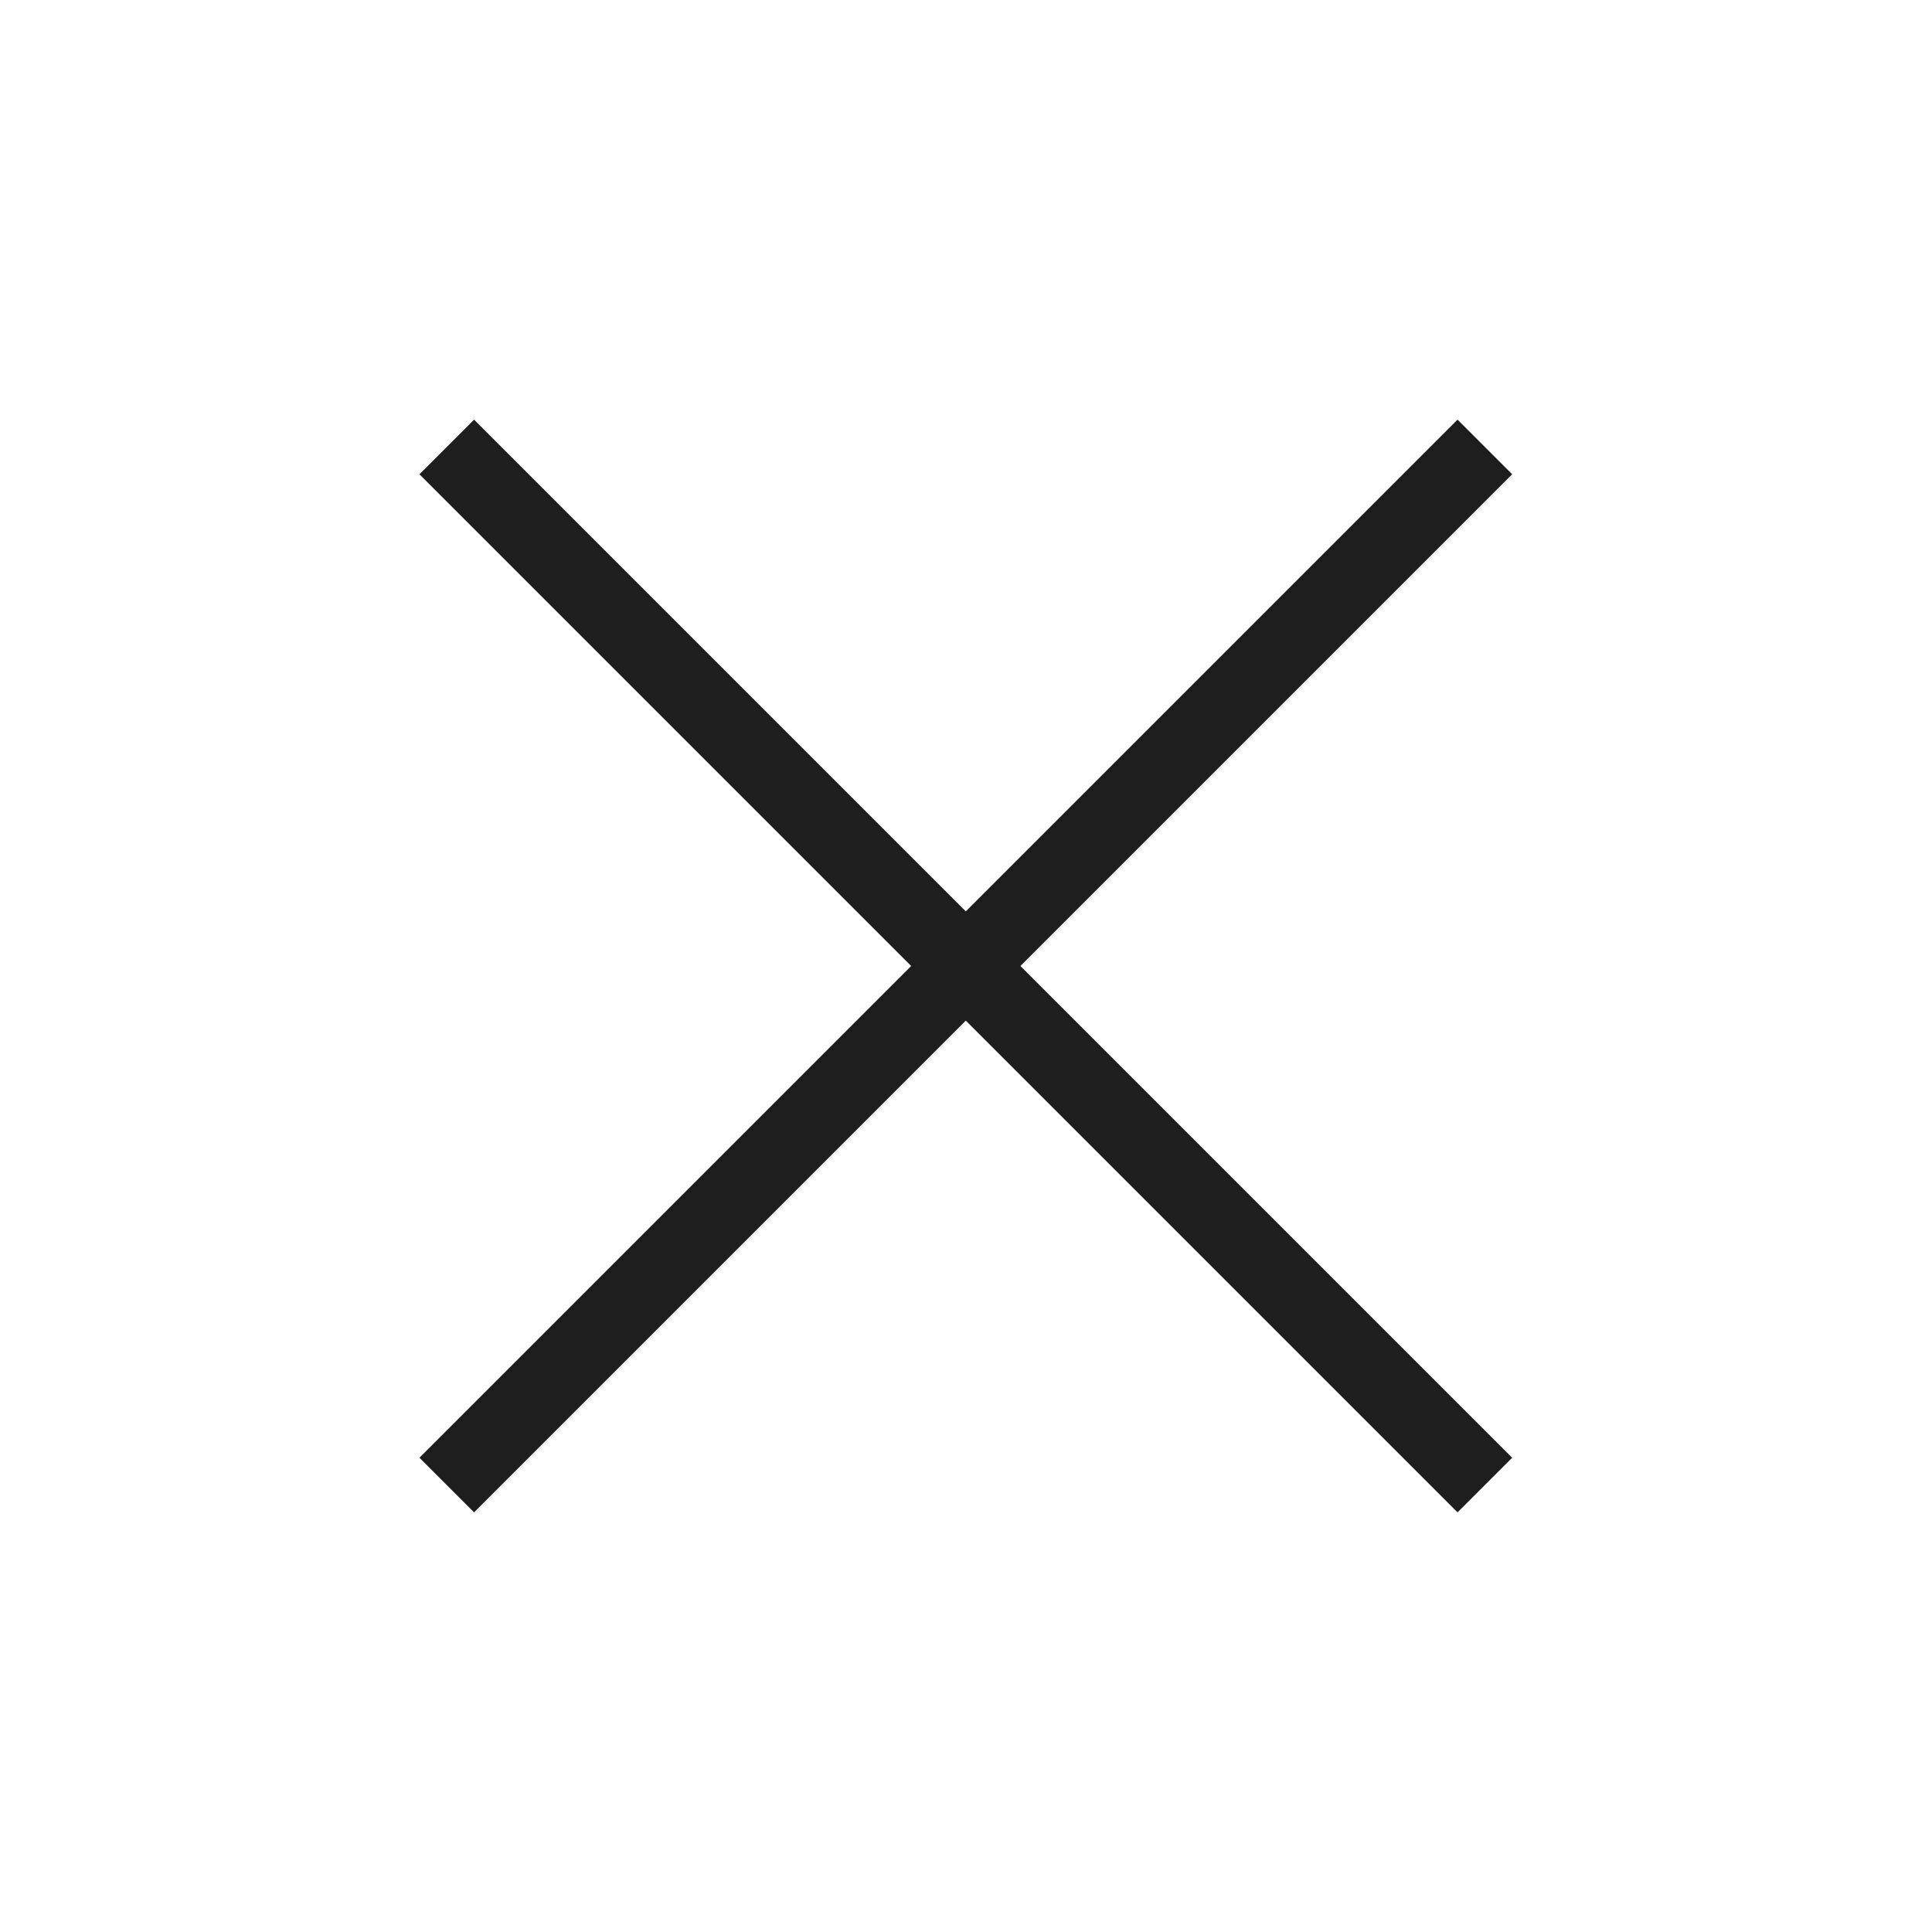 <?xml version="1.0" encoding="utf-8"?>
<!-- Generator: Adobe Illustrator 26.5.0, SVG Export Plug-In . SVG Version: 6.00 Build 0)  -->
<svg version="1.1" id="Layer_1" xmlns="http://www.w3.org/2000/svg" xmlns:xlink="http://www.w3.org/1999/xlink" x="0px" y="0px"
	 viewBox="0 0 50 50" style="enable-background:new 0 0 50 50;" xml:space="preserve">
<style type="text/css">
	.st0{fill:#1E1E1E;}
</style>
<g>
	<rect x="6" y="24" transform="matrix(0.707 -0.707 0.707 0.707 -10.355 25)" class="st0" width="38" height="2"/>
</g>
<g>
	<rect x="24" y="6" transform="matrix(0.707 -0.707 0.707 0.707 -10.355 25)" class="st0" width="2" height="38"/>
</g>
</svg>
